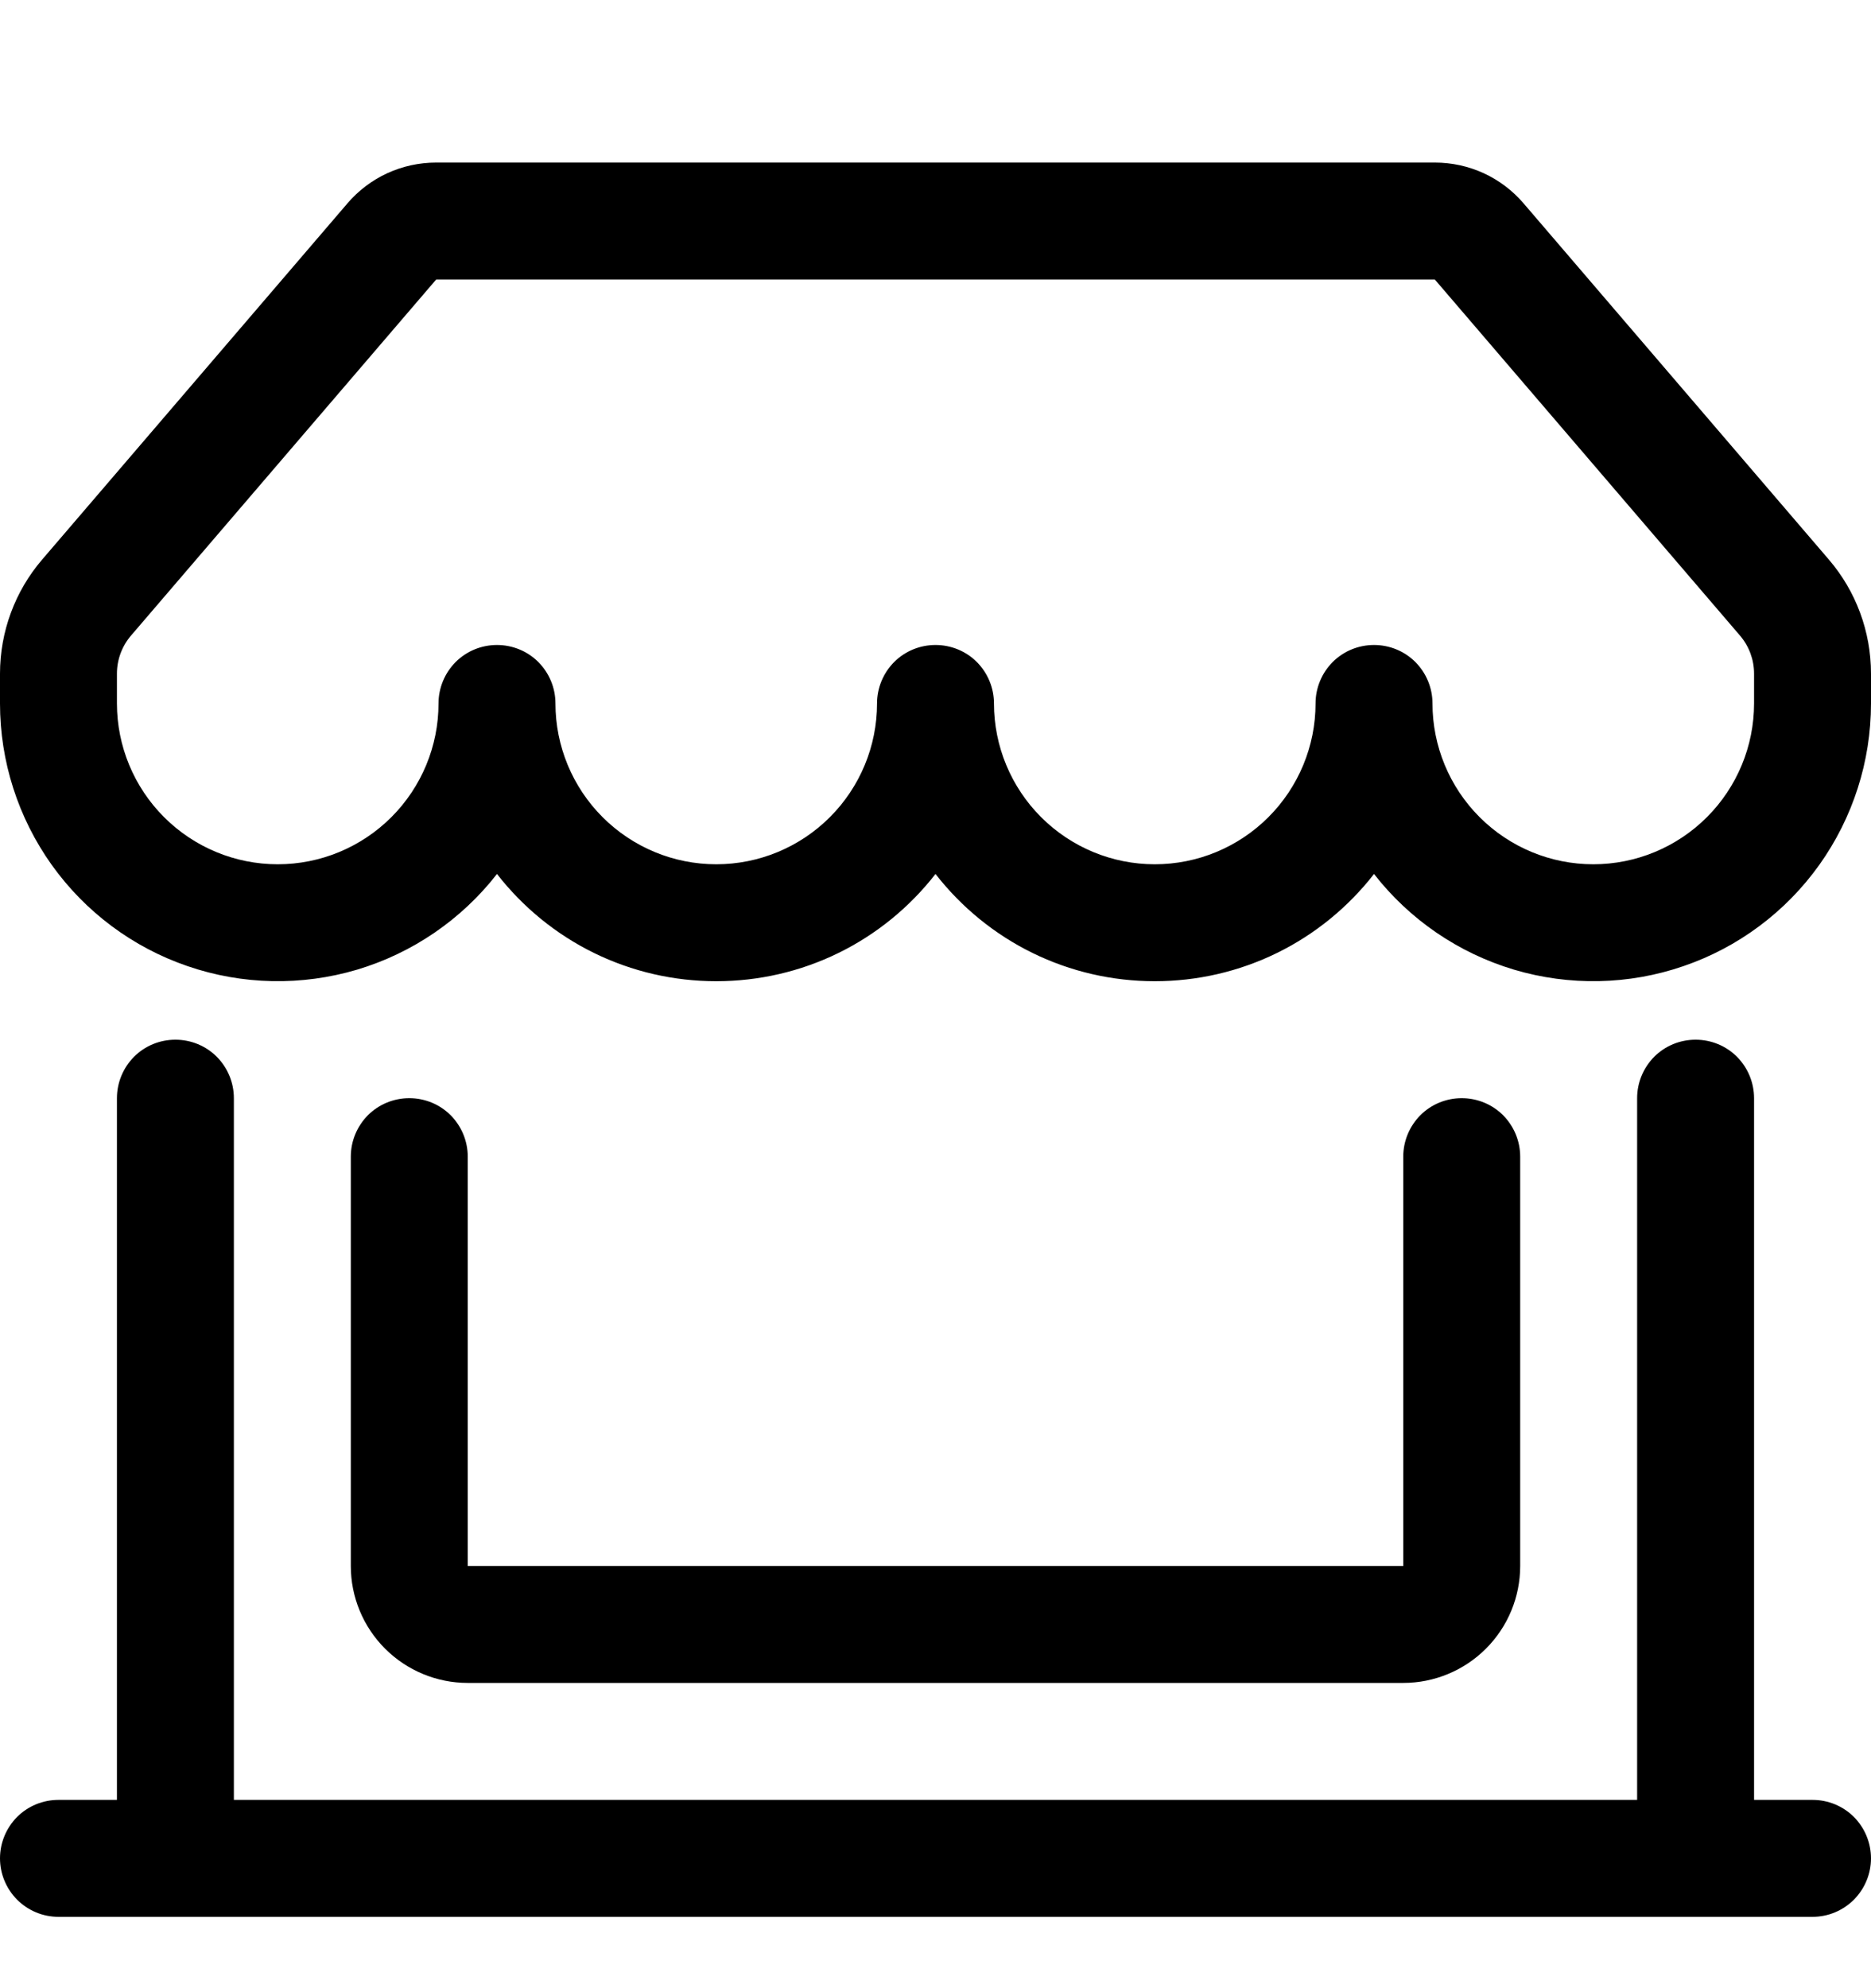 <svg width="16" height="17" viewBox="0 0 16 17" fill="none" xmlns="http://www.w3.org/2000/svg">
<g clip-path="url(#clip0_2_2696)">
<path d="M2.97 1.74C3.064 1.63 3.18 1.542 3.312 1.481C3.443 1.421 3.586 1.39 3.73 1.39H12.27C12.414 1.39 12.557 1.421 12.688 1.481C12.82 1.542 12.936 1.63 13.03 1.74L15.639 4.784C15.872 5.055 16 5.402 16 5.76V6.015C16 6.51 15.845 6.992 15.558 7.395C15.27 7.798 14.864 8.101 14.396 8.261C13.928 8.422 13.421 8.432 12.947 8.291C12.472 8.149 12.054 7.863 11.75 7.473C11.528 7.758 11.244 7.99 10.919 8.149C10.594 8.308 10.237 8.39 9.875 8.39C9.513 8.39 9.156 8.308 8.831 8.149C8.506 7.99 8.222 7.758 8 7.473C7.778 7.758 7.494 7.99 7.169 8.149C6.844 8.308 6.487 8.39 6.125 8.39C5.763 8.39 5.406 8.308 5.081 8.149C4.756 7.99 4.472 7.758 4.25 7.473C3.946 7.863 3.528 8.149 3.054 8.291C2.579 8.432 2.073 8.422 1.604 8.261C1.136 8.101 0.73 7.798 0.442 7.395C0.155 6.992 -5.45986e-05 6.51 1.44645e-08 6.015V5.76C1.26075e-05 5.402 0.128 5.055 0.361 4.784L2.971 1.739L2.97 1.74ZM4.75 6.015C4.75 6.379 4.895 6.729 5.153 6.987C5.411 7.245 5.76 7.39 6.125 7.39C6.49 7.39 6.839 7.245 7.097 6.987C7.355 6.729 7.5 6.379 7.5 6.015C7.5 5.882 7.553 5.755 7.646 5.661C7.74 5.567 7.867 5.515 8 5.515C8.133 5.515 8.26 5.567 8.354 5.661C8.447 5.755 8.5 5.882 8.5 6.015C8.5 6.379 8.645 6.729 8.903 6.987C9.161 7.245 9.51 7.39 9.875 7.39C10.24 7.39 10.589 7.245 10.847 6.987C11.105 6.729 11.25 6.379 11.25 6.015C11.25 5.882 11.303 5.755 11.396 5.661C11.49 5.567 11.617 5.515 11.75 5.515C11.883 5.515 12.01 5.567 12.104 5.661C12.197 5.755 12.25 5.882 12.25 6.015C12.25 6.379 12.395 6.729 12.653 6.987C12.911 7.245 13.26 7.39 13.625 7.39C13.99 7.39 14.339 7.245 14.597 6.987C14.855 6.729 15 6.379 15 6.015V5.76C15 5.64 14.957 5.525 14.88 5.435L12.27 2.39H3.73L1.12 5.435C1.043 5.525 1 5.64 1 5.76V6.015C1 6.379 1.145 6.729 1.403 6.987C1.661 7.245 2.01 7.39 2.375 7.39C2.74 7.39 3.089 7.245 3.347 6.987C3.605 6.729 3.75 6.379 3.75 6.015C3.75 5.882 3.803 5.755 3.896 5.661C3.99 5.567 4.117 5.515 4.25 5.515C4.383 5.515 4.51 5.567 4.604 5.661C4.697 5.755 4.75 5.882 4.75 6.015ZM1.5 8.89C1.633 8.89 1.76 8.942 1.854 9.036C1.947 9.13 2 9.257 2 9.39V15.39H14V9.39C14 9.257 14.053 9.13 14.146 9.036C14.24 8.942 14.367 8.89 14.5 8.89C14.633 8.89 14.76 8.942 14.854 9.036C14.947 9.13 15 9.257 15 9.39V15.39H15.5C15.633 15.39 15.76 15.442 15.854 15.536C15.947 15.63 16 15.757 16 15.89C16 16.022 15.947 16.149 15.854 16.243C15.76 16.337 15.633 16.39 15.5 16.39H0.5C0.367 16.39 0.24 16.337 0.146 16.243C0.053 16.149 1.44645e-08 16.022 1.44645e-08 15.89C1.44645e-08 15.757 0.053 15.63 0.146 15.536C0.24 15.442 0.367 15.39 0.5 15.39H1V9.39C1 9.257 1.053 9.13 1.146 9.036C1.24 8.942 1.367 8.89 1.5 8.89ZM3.5 9.39C3.633 9.39 3.76 9.442 3.854 9.536C3.947 9.63 4 9.757 4 9.89V13.39H12V9.89C12 9.757 12.053 9.63 12.146 9.536C12.24 9.442 12.367 9.39 12.5 9.39C12.633 9.39 12.76 9.442 12.854 9.536C12.947 9.63 13 9.757 13 9.89V13.39C13 13.655 12.895 13.909 12.707 14.097C12.52 14.284 12.265 14.39 12 14.39H4C3.735 14.39 3.48 14.284 3.293 14.097C3.105 13.909 3 13.655 3 13.39V9.89C3 9.757 3.053 9.63 3.146 9.536C3.24 9.442 3.367 9.39 3.5 9.39Z" fill="black"/>
</g>
<defs>
<clipPath id="clip0_2_2696">
<rect width="16" height="16" fill="white" transform="translate(0 0.39)"/>
</clipPath>
</defs>
</svg>
